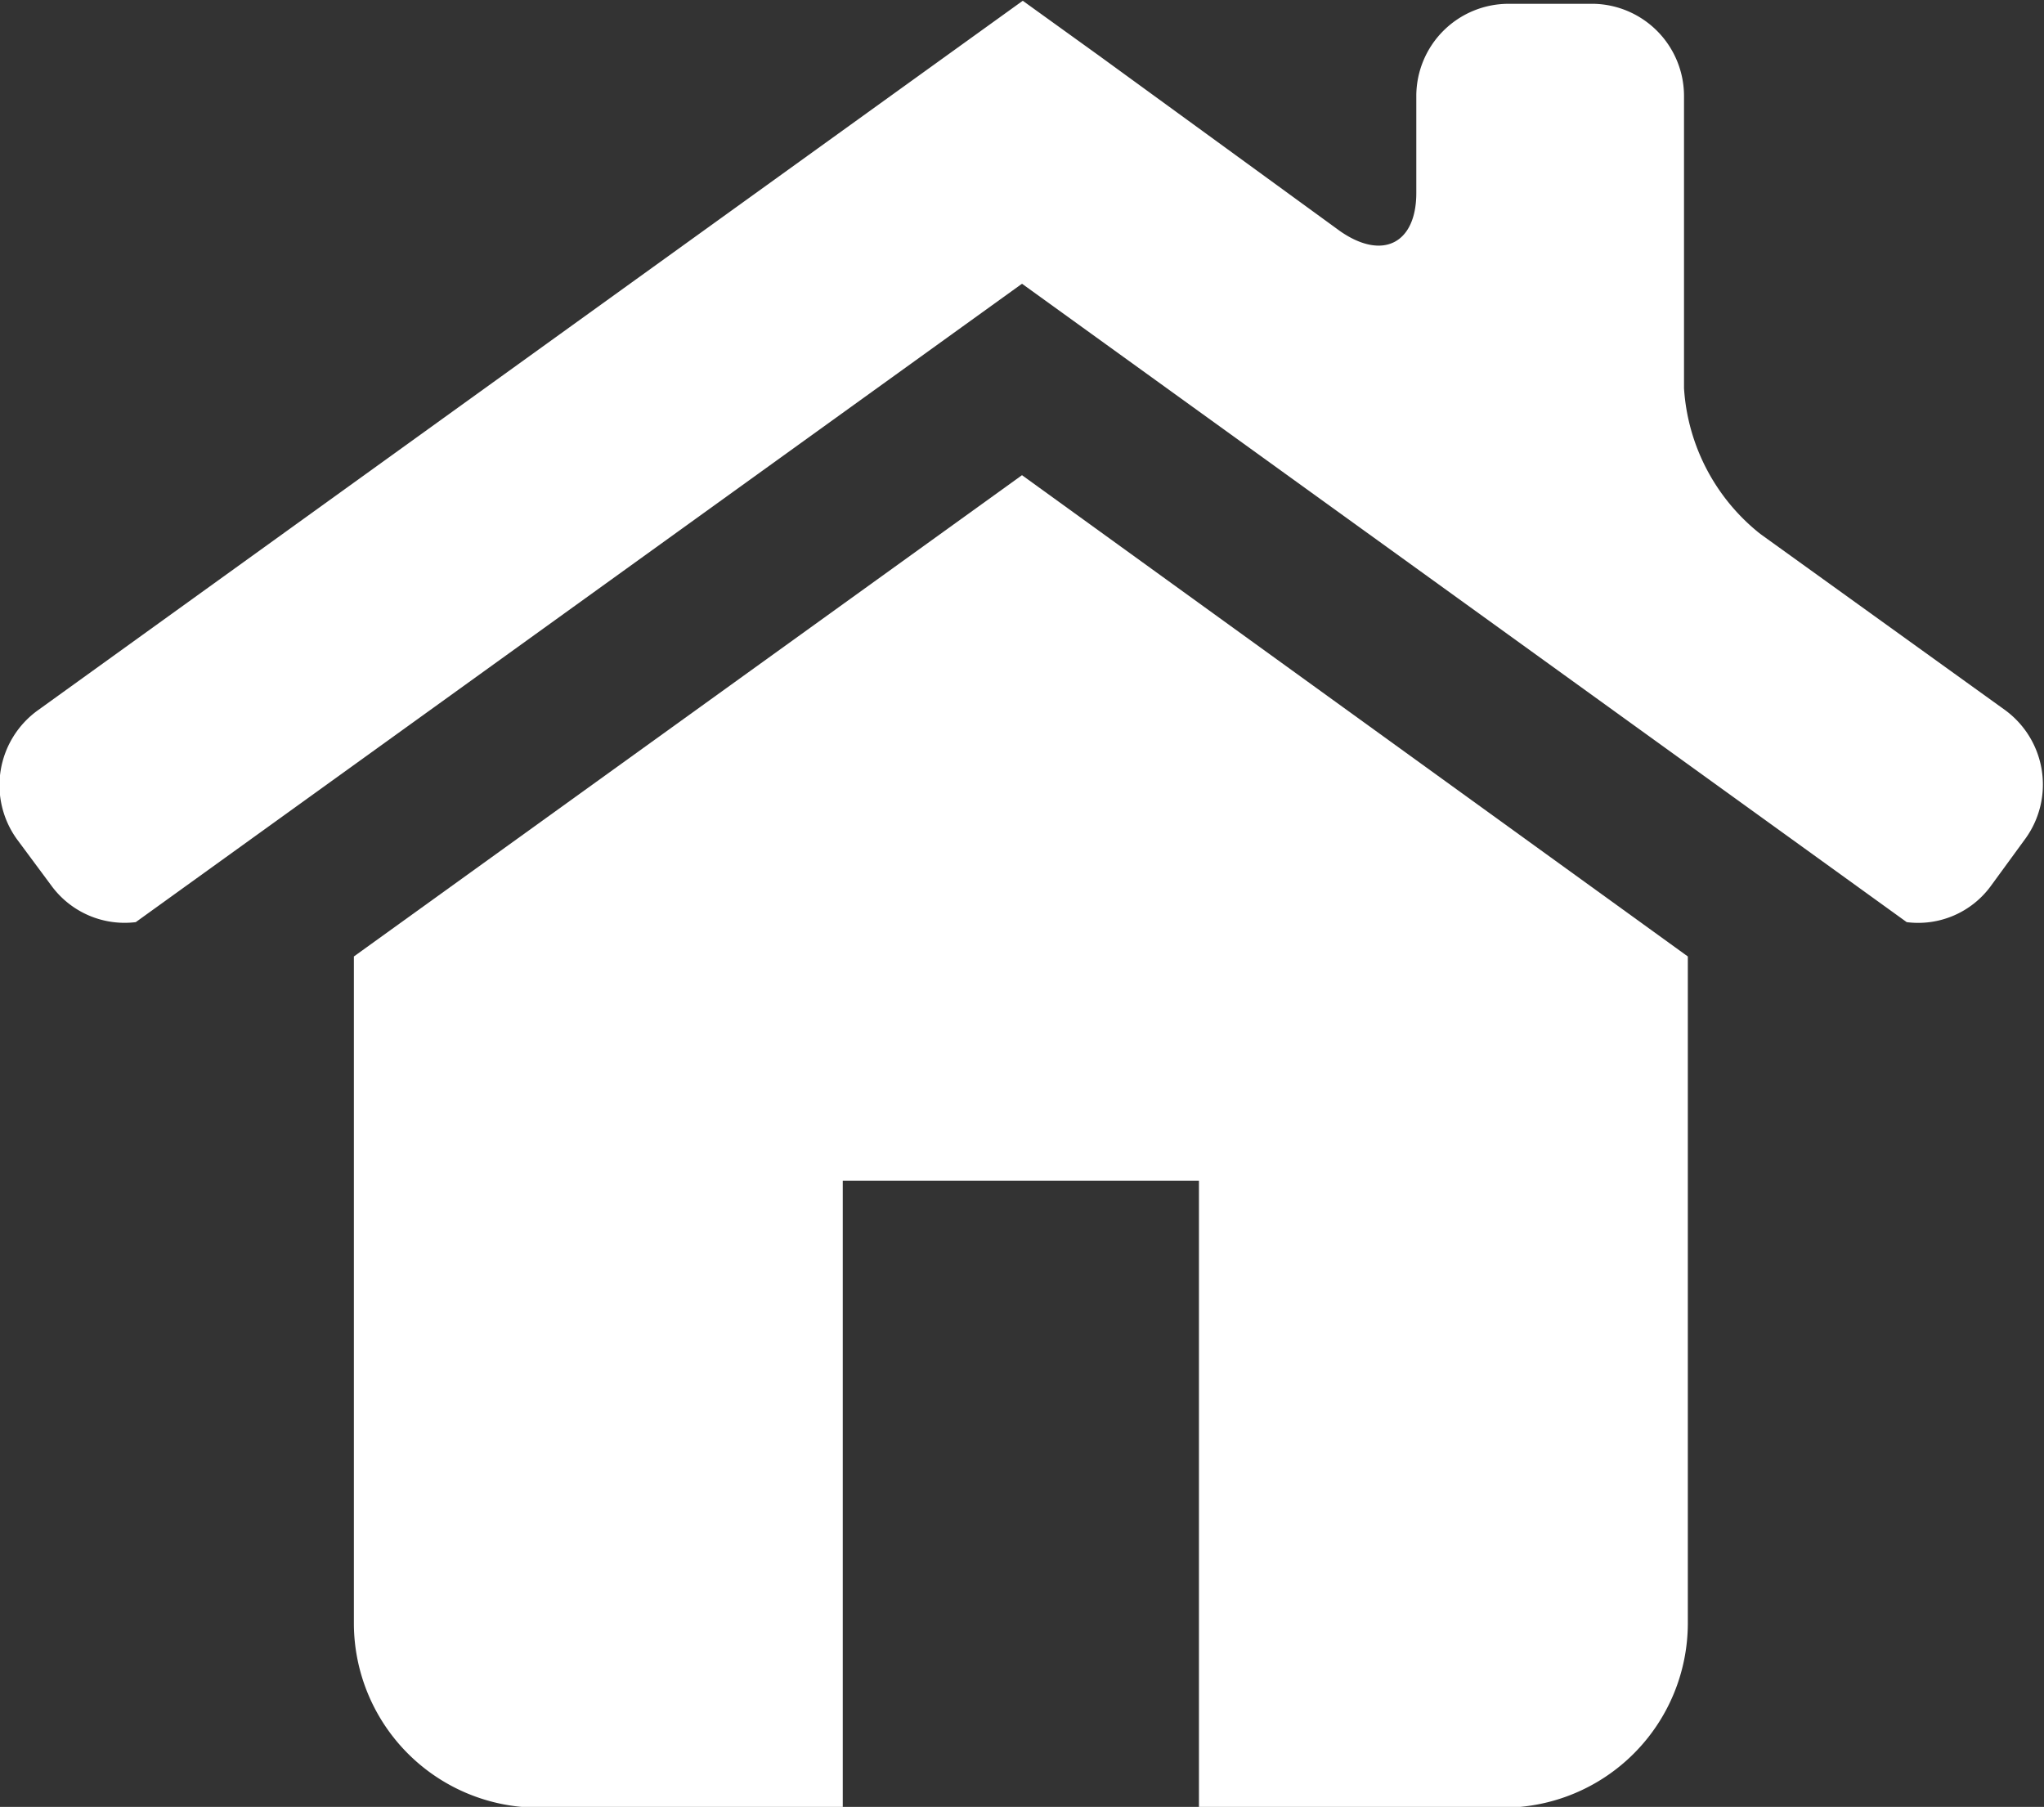 <svg xmlns="http://www.w3.org/2000/svg" viewBox="0 0 26.8 23.69"><rect x="0" y="0" width="26.8" height="23.69" fill="#333333" stroke="none"/><defs><style>.cls-1{fill:#fff;}</style></defs><title>dashboard</title><g id="Layer_2" data-name="Layer 2"><g id="Layer_1-2" data-name="Layer 1"><path class="cls-1" d="M13.4,6.23,4.64,12.54v8.75a2.42,2.42,0,0,0,2.41,2.41h4V15.48h4.67v8.22h4a2.42,2.42,0,0,0,2.41-2.41V12.54Z"/><path class="cls-1" d="M.68,11.62a1.19,1.19,0,0,0,1.1.47L13.4,3.72h0L25,12.09a1.18,1.18,0,0,0,1.1-.47l.46-.63a1.21,1.21,0,0,0-.27-1.68L23.08,7a2.65,2.65,0,0,1-1-1.91V1.26A1.21,1.21,0,0,0,20.9.05H19.77a1.21,1.21,0,0,0-1.2,1.2V2.53c0,.66-.44.89-1,.5L14.41.73l-1-.72h0l-1,.72L.5,9.31A1.21,1.21,0,0,0,.22,11Z"/></g></g></svg>